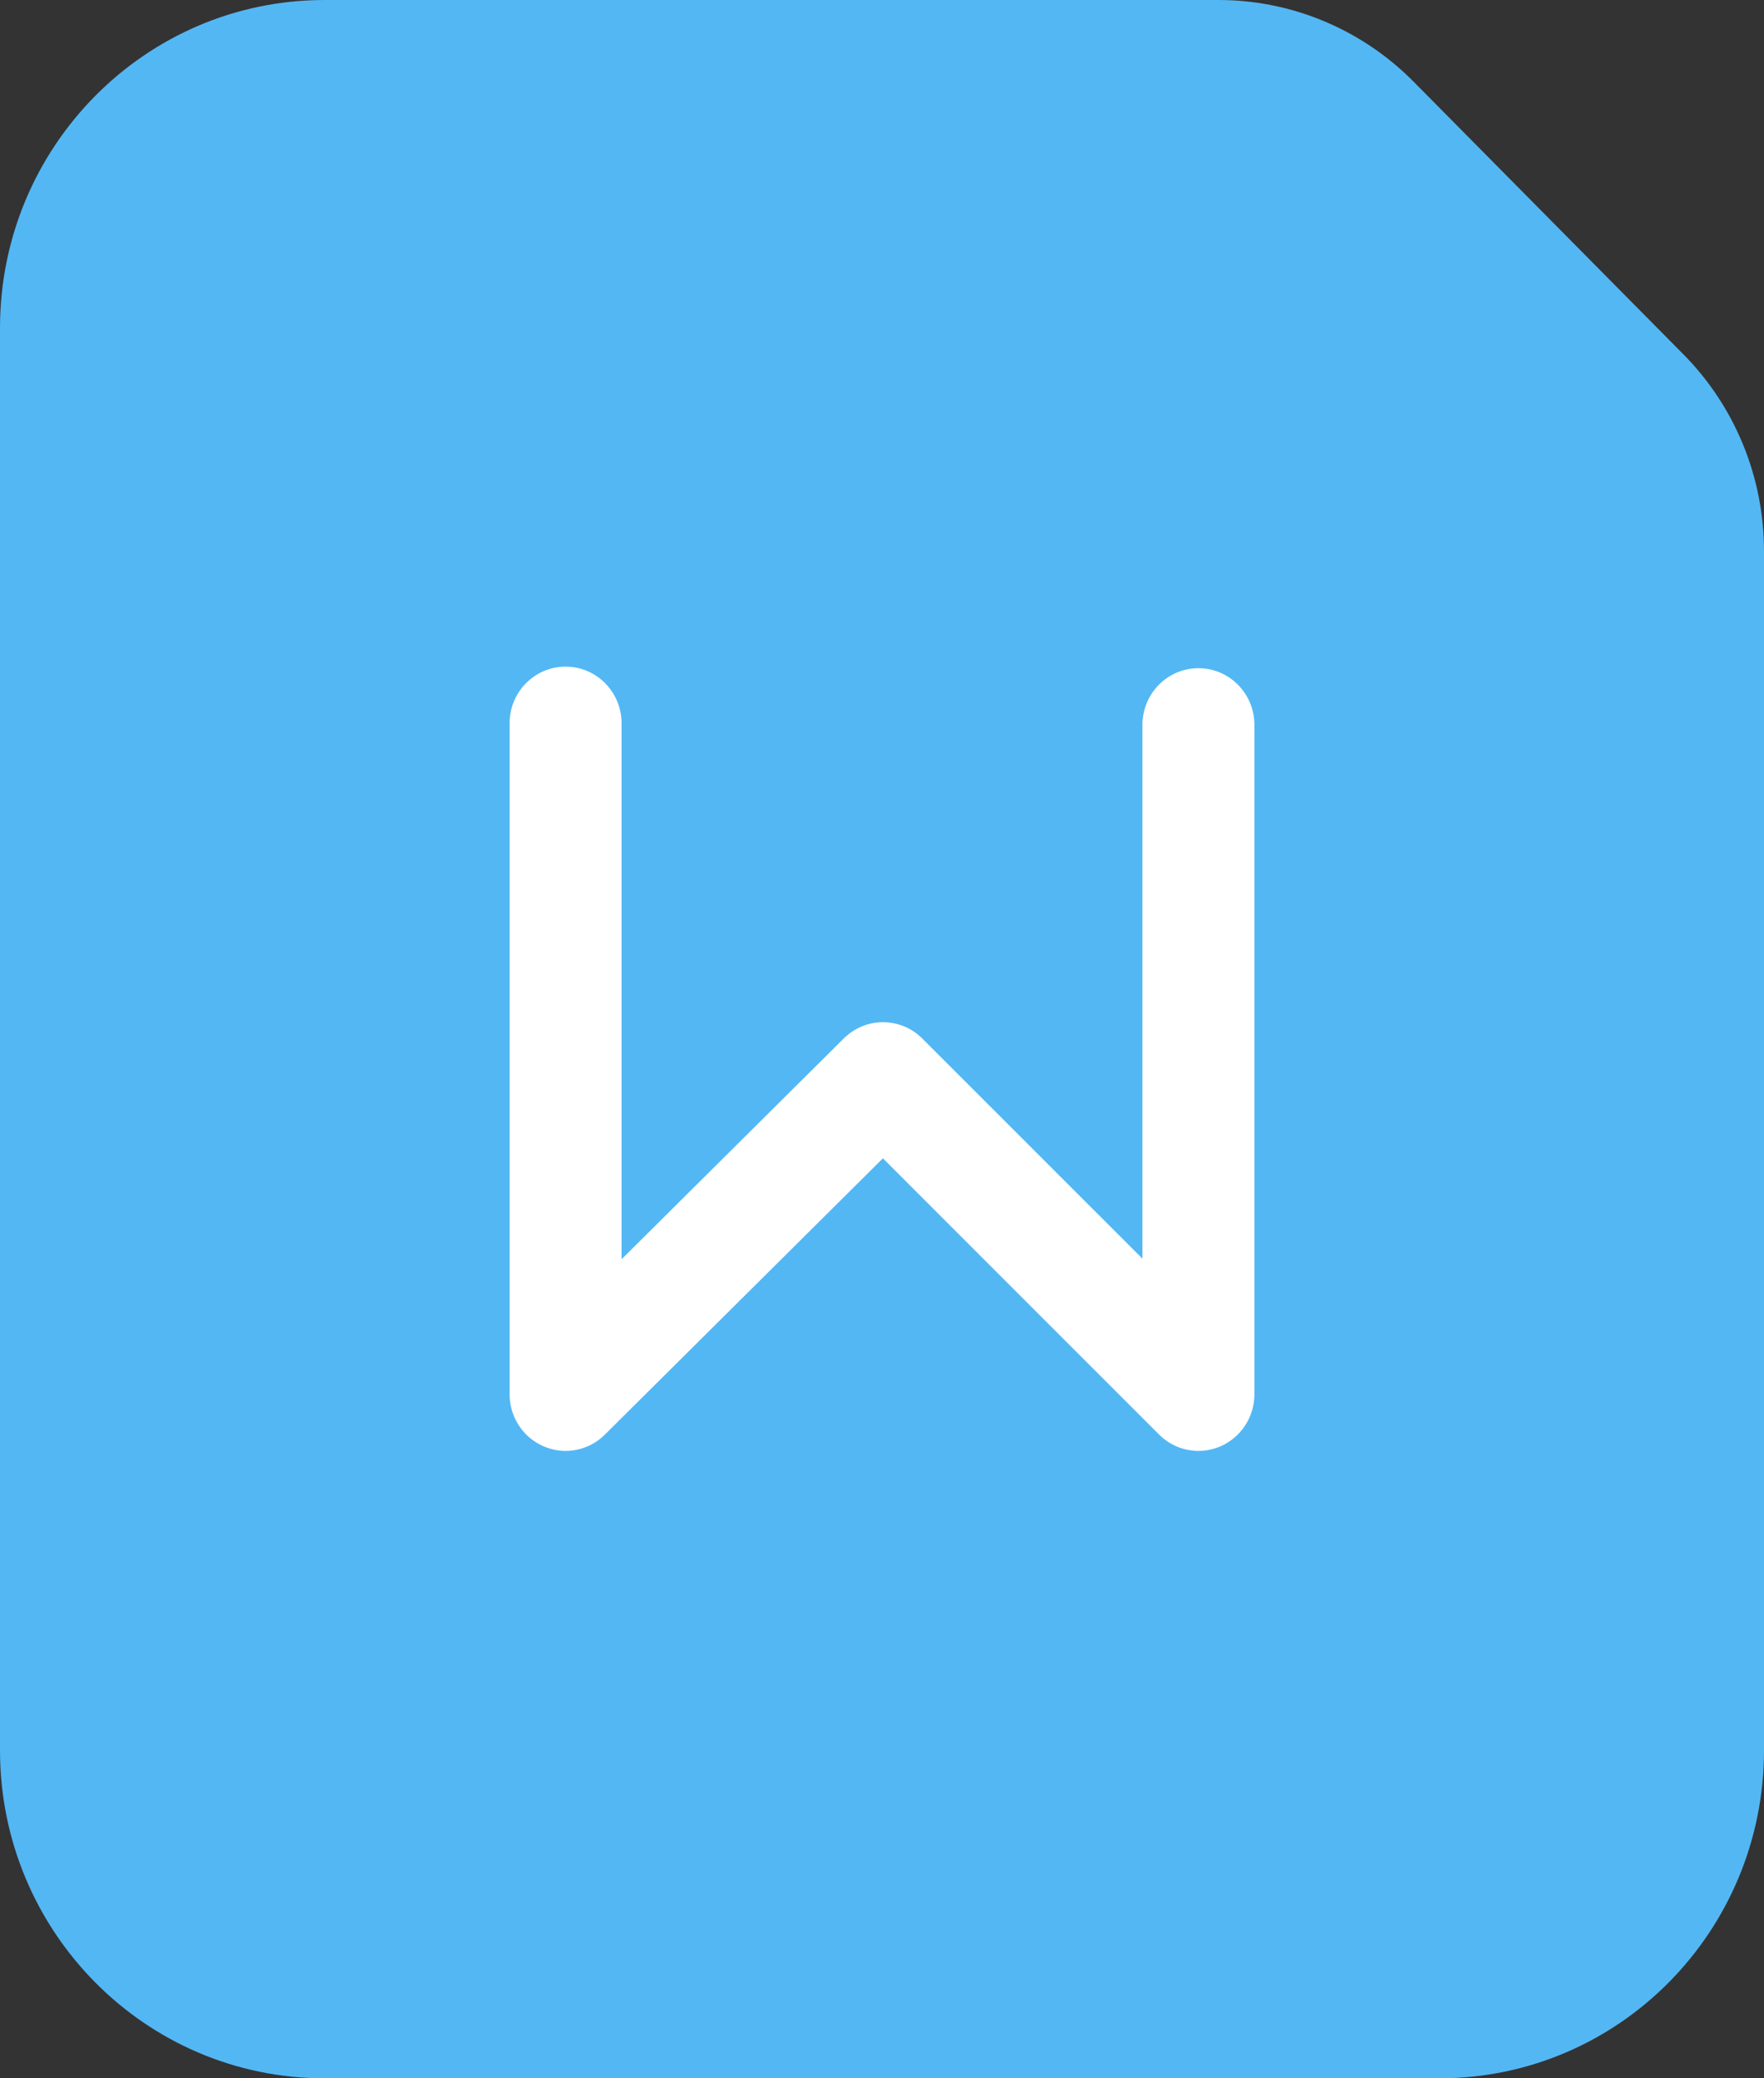 <?xml version="1.0" encoding="UTF-8"?>
<svg width="45px" height="53px" viewBox="0 0 45 53" version="1.1" xmlns="http://www.w3.org/2000/svg" xmlns:xlink="http://www.w3.org/1999/xlink">
    <rect x="0" y="0" width="45" height="53" fill="#333333" stroke="none"/>
    <title>group</title>
    <g id="Bucket-Bucket-List" stroke="none" stroke-width="1" fill="none" fill-rule="evenodd">
        <g id="group" transform="translate(-233, -55)" fill-rule="nonzero">
            <g id="group" transform="translate(233, 55)">
                <path d="M31.087,0 L8.279,0 C3.707,0 0,3.745 0,8.364 L0,44.636 C0,49.256 3.707,53 8.279,53 L36.721,53 C41.293,53 45,49.255 45,44.636 L45,14.054 C45,12.17 44.26,10.364 42.941,9.033 L36.057,2.079 C34.739,0.748 32.951,0 31.087,0 Z" id="group" fill="#53B7F4"></path>
                <path d="M29.568,36.583 L22.523,29.539 L15.429,36.586 C15.019,36.994 14.406,37.113 13.876,36.887 C13.345,36.663 13,36.138 13,35.556 L13,18.444 C13,17.647 13.64,17 14.428,17 C15.217,17 15.856,17.647 15.856,18.444 L15.856,32.113 L21.525,26.482 C22.082,25.929 22.975,25.93 23.529,26.485 L29.144,32.098 L29.144,18.484 C29.144,17.687 29.783,17.04 30.572,17.04 C31.36,17.04 32,17.687 32,18.484 L32,35.556 C32,36.138 31.654,36.664 31.122,36.889 C30.948,36.962 30.761,37 30.572,37 C30.204,37 29.841,36.856 29.568,36.583 Z" id="group" fill="#FFFFFF"></path>
            </g>
        </g>
    </g>
</svg>